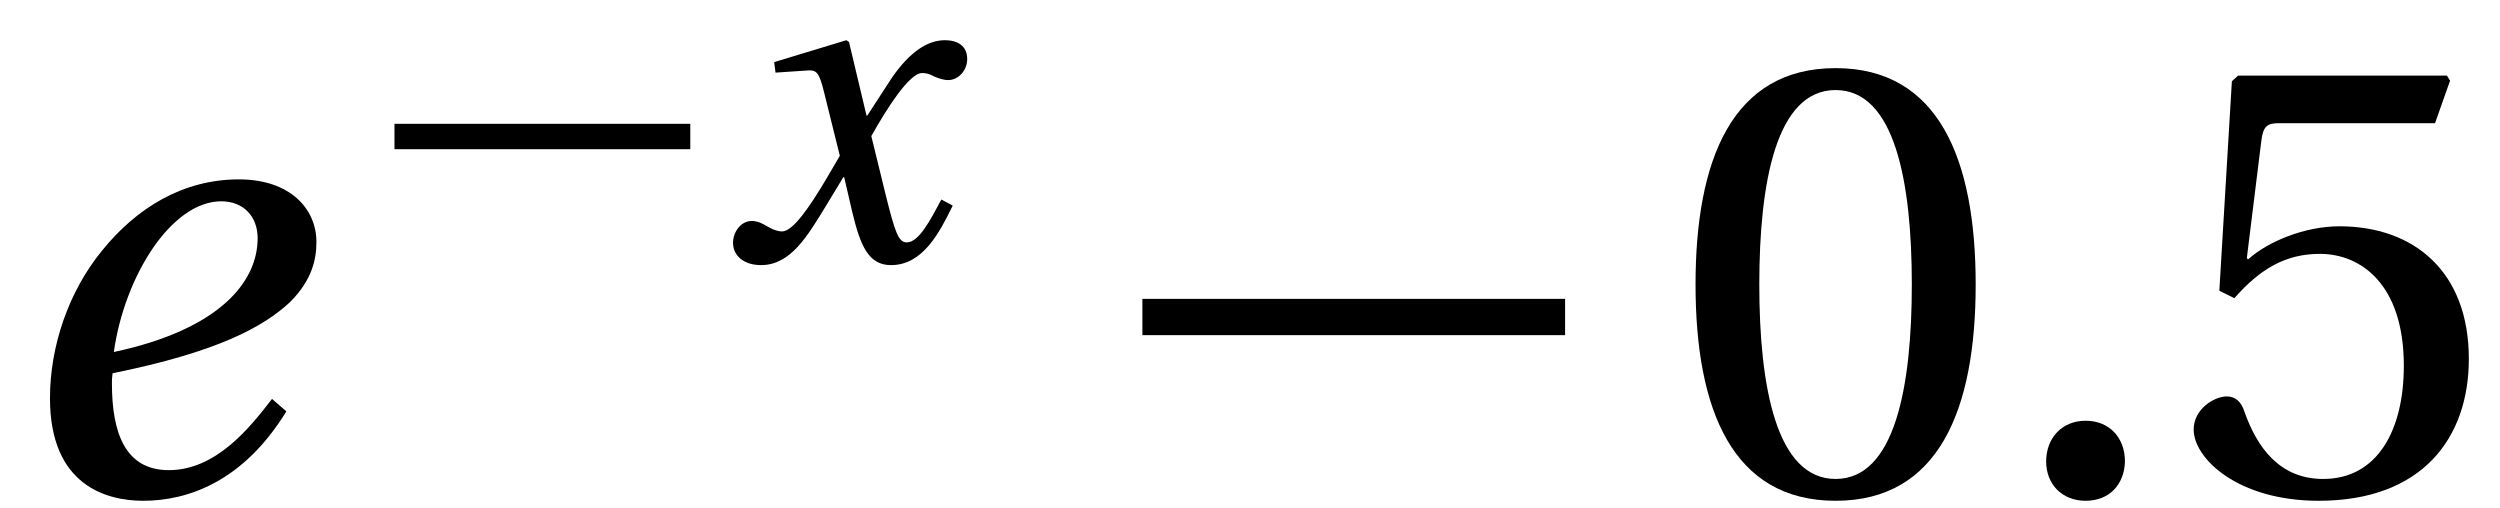 <?xml version='1.0' encoding='UTF-8'?>
<!-- This file was generated by dvisvgm 2.13.3 -->
<svg version='1.1' xmlns='http://www.w3.org/2000/svg' xmlns:xlink='http://www.w3.org/1999/xlink' width='37.314pt' height='7.578pt' viewBox='153.236 -7.363 37.314 7.578'>
<defs>
<use id='g4-0' xlink:href='#g1-0' transform='scale(1.429)'/>
<use id='g16-48' xlink:href='#g2-48' transform='scale(1.429)'/>
<use id='g16-53' xlink:href='#g2-53' transform='scale(1.429)'/>
<use id='g13-46' xlink:href='#g2-46' transform='scale(1.429)'/>
<path id='g8-101' d='M2.841-.986C2.606-.679 2.253-.242 1.763-.242C1.306-.242 1.169-.634 1.169-1.149C1.169-1.182 1.169-1.208 1.176-1.254C2.273-1.476 2.75-1.737 3.03-1.998C3.259-2.227 3.305-2.443 3.305-2.625C3.305-2.972 3.03-3.279 2.495-3.279C1.907-3.279 1.424-2.978 1.065-2.534C.718-2.109 .522-1.541 .522-.993C.522-.078 1.117 .078 1.496 .078C1.972 .078 2.547-.131 2.991-.856L2.841-.986ZM1.189-1.476C1.3-2.266 1.789-3.05 2.312-3.05C2.541-3.05 2.691-2.893 2.691-2.665C2.691-2.207 2.292-1.711 1.189-1.476Z'/>
<path id='g8-120' d='M3.311-.901C3.154-.607 2.978-.261 2.795-.261C2.671-.261 2.619-.411 2.475-.993L2.266-1.848C2.501-2.266 2.834-2.789 3.024-2.789C3.083-2.789 3.135-2.776 3.207-2.736C3.272-2.71 3.337-2.684 3.416-2.684C3.559-2.684 3.697-2.821 3.697-2.998C3.697-3.2 3.546-3.279 3.363-3.279C3.017-3.279 2.723-2.965 2.495-2.599L2.207-2.155H2.194L1.933-3.252L1.894-3.279L.816-2.952L.836-2.795L1.326-2.828C1.443-2.834 1.489-2.802 1.561-2.501L1.796-1.554L1.613-1.241C1.332-.764 1.091-.425 .934-.425C.869-.425 .803-.451 .745-.483C.679-.516 .594-.581 .483-.581C.313-.581 .202-.411 .202-.255C.202-.065 .359 .078 .62 .078C1.065 .078 1.319-.366 1.587-.803L1.848-1.234H1.861L1.979-.725C2.103-.202 2.227 .078 2.56 .078C3.037 .078 3.285-.411 3.481-.81L3.311-.901Z'/>
<path id='g1-0' d='M.072-1.652H4.487V-2.031H.072V-1.652Z'/>
<path id='g2-46' d='M.869 .078C1.123 .078 1.274-.098 1.28-.333C1.28-.575 1.123-.758 .869-.758C.62-.758 .457-.575 .457-.333C.457-.098 .62 .078 .869 .078Z'/>
<path id='g2-48' d='M1.731-4.212C2.351-4.212 2.527-3.246 2.527-2.181S2.351-.15 1.731-.15S.934-1.117 .934-2.181S1.11-4.212 1.731-4.212ZM1.731-4.441C.653-4.441 .268-3.488 .268-2.181S.653 .078 1.731 .078S3.194-.875 3.194-2.181S2.808-4.441 1.731-4.441Z'/>
<path id='g2-53' d='M2.782-3.866L2.939-4.31L2.906-4.363H.725L.66-4.304L.529-2.116L.686-2.038C.96-2.351 1.228-2.501 1.58-2.501C1.998-2.501 2.456-2.194 2.456-1.332C2.456-.66 2.181-.15 1.613-.15C1.156-.15 .921-.483 .79-.856C.758-.954 .699-1.012 .607-1.012C.477-1.012 .261-.882 .261-.666C.261-.366 .718 .078 1.567 .078C2.645 .078 3.135-.575 3.135-1.404C3.135-2.318 2.56-2.789 1.783-2.789C1.424-2.789 1.038-2.632 .829-2.443L.816-2.456L.967-3.677C.986-3.84 1.032-3.866 1.156-3.866H2.782Z'/>
<use id='g12-101' xlink:href='#g8-101' transform='scale(1.429)'/>
</defs>
<g id='page1'>
<use x='153.236' y='0' xlink:href='#g12-101'/>
<use x='159.052' y='-3.484' xlink:href='#g1-0'/>
<use x='163.975' y='-3.484' xlink:href='#g8-120'/>
<use x='170.184' y='0' xlink:href='#g4-0'/>
<use x='178.16' y='0' xlink:href='#g16-48'/>
<use x='183.123' y='0' xlink:href='#g13-46'/>
<use x='185.605' y='0' xlink:href='#g16-53'/>
</g>
</svg>
